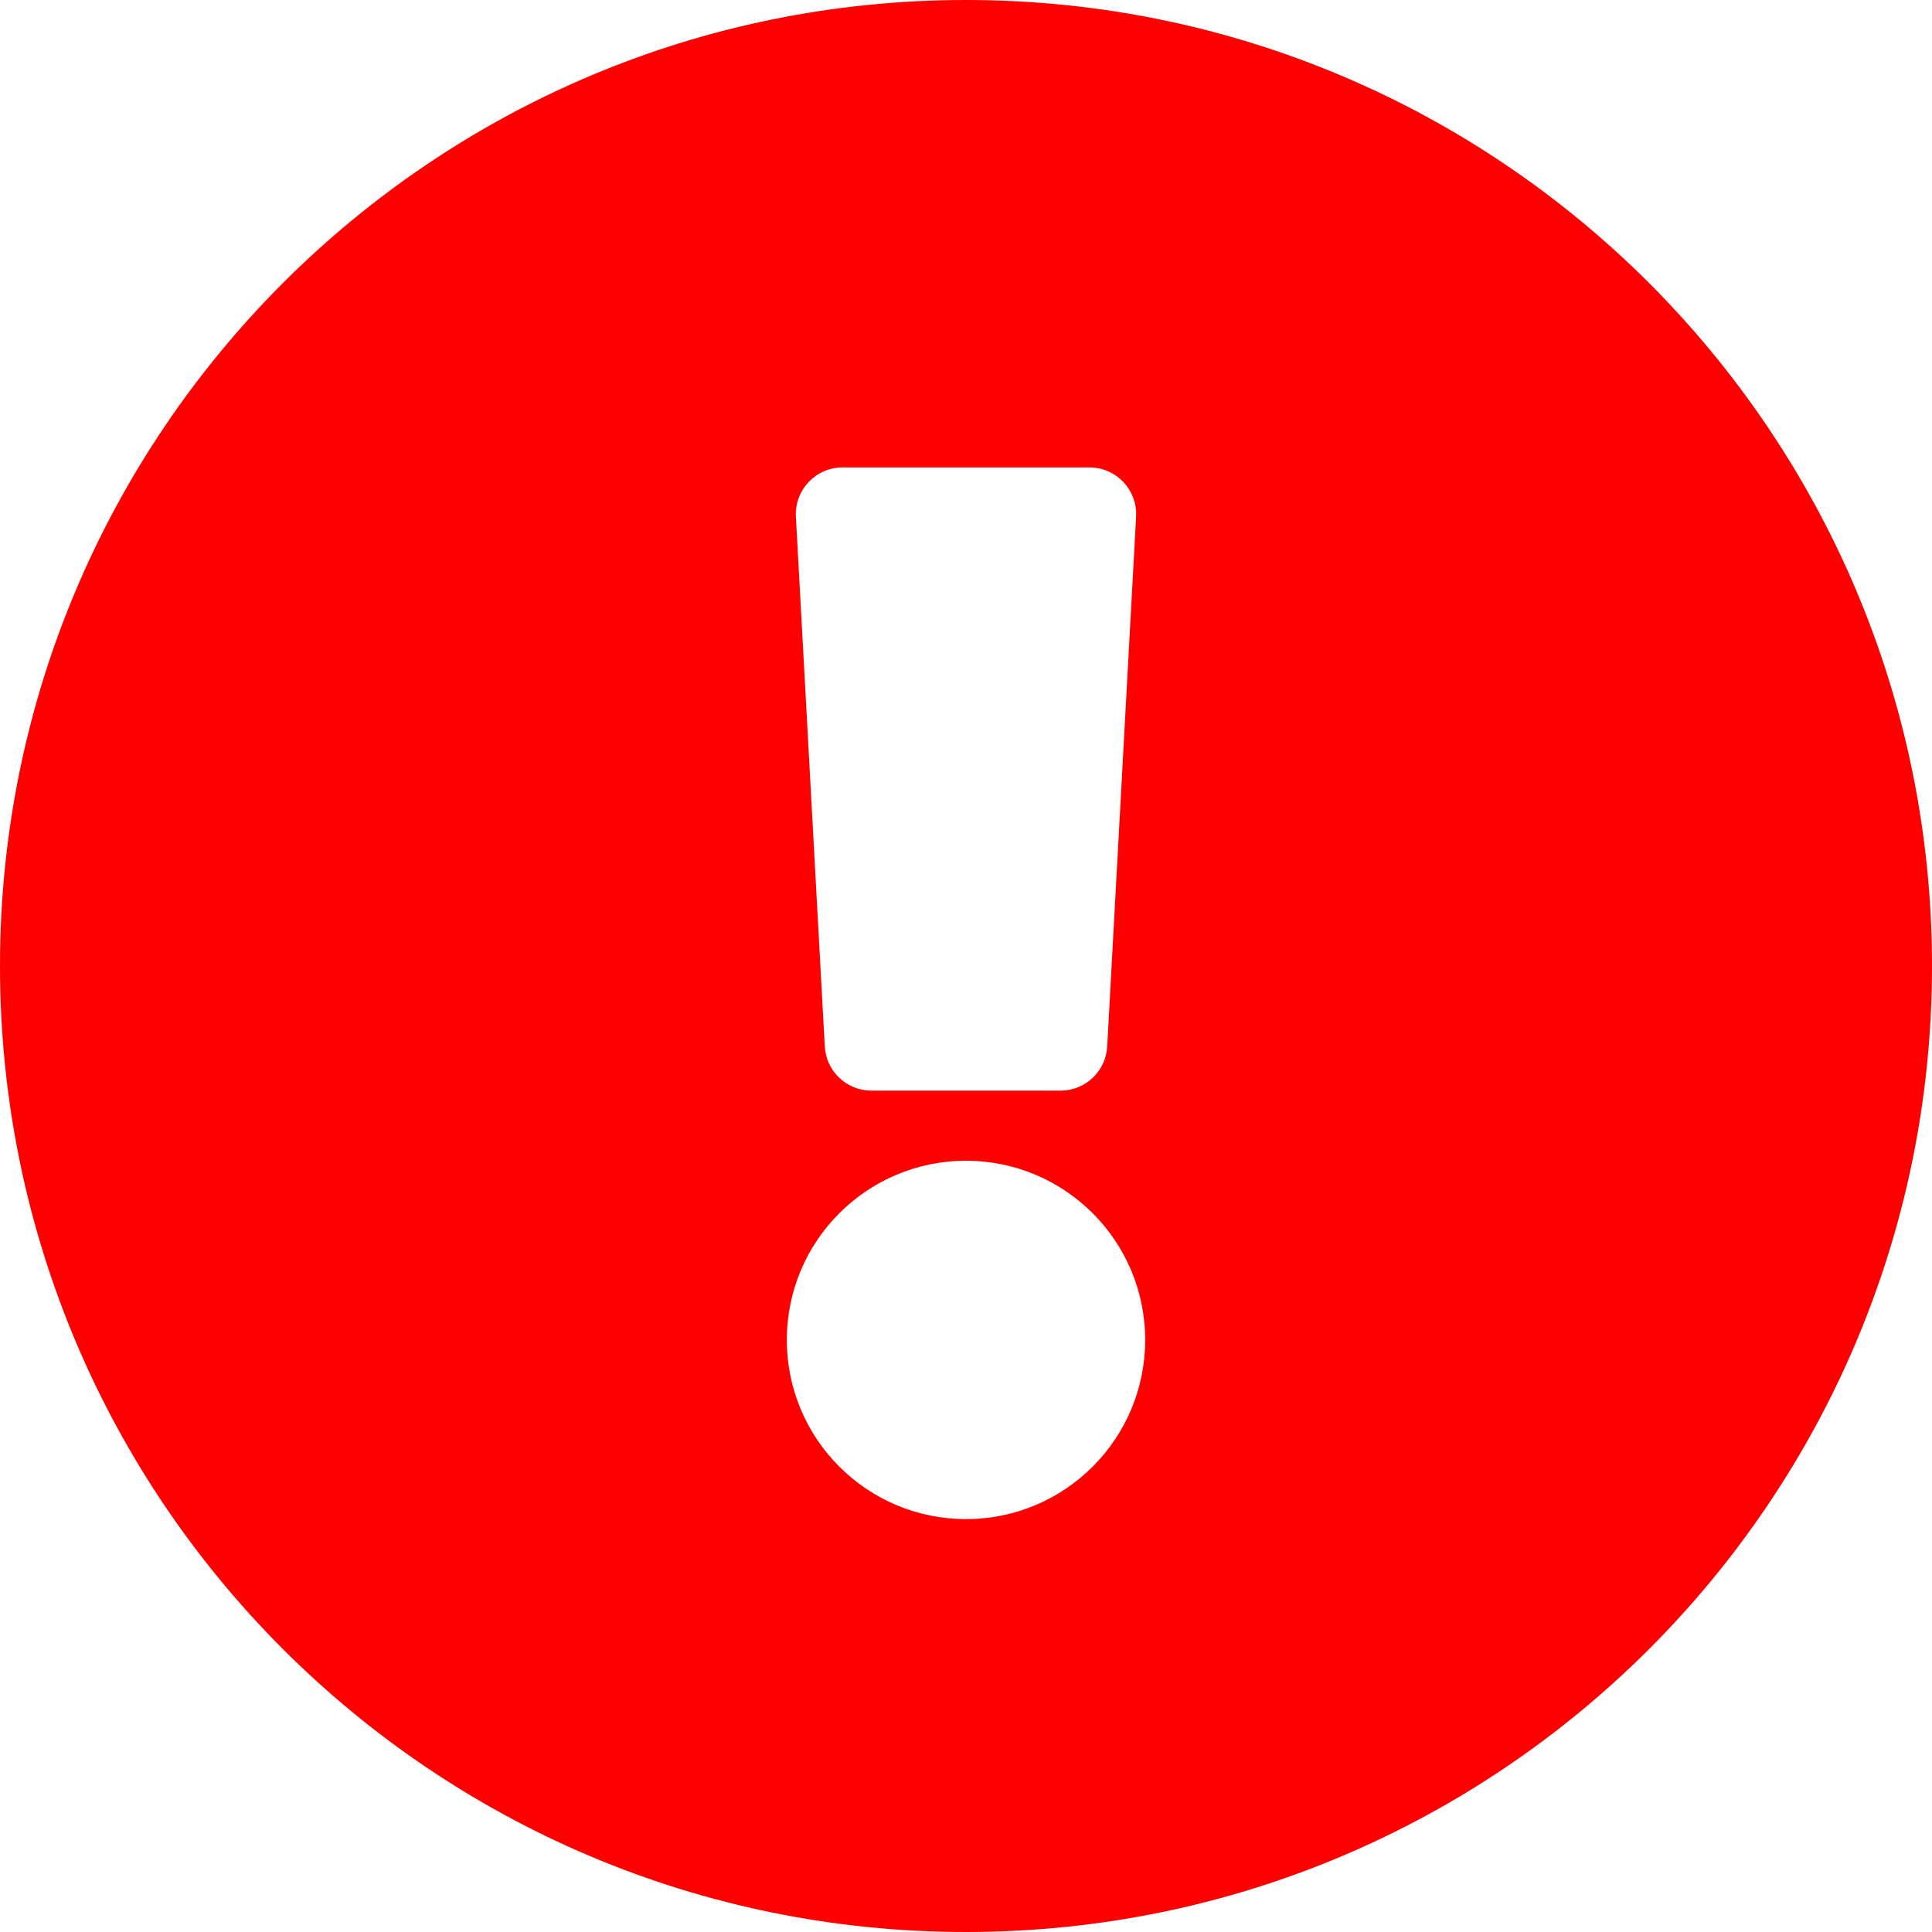 <svg width="496" height="496" viewBox="0 0 496 496" fill="none" xmlns="http://www.w3.org/2000/svg">
<path d="M496 248C496 384.997 384.957 496 248 496C111.043 496 0 384.997 0 248C0 111.083 111.043 0 248 0C384.957 0 496 111.083 496 248ZM248 298C222.595 298 202 318.595 202 344C202 369.405 222.595 390 248 390C273.405 390 294 369.405 294 344C294 318.595 273.405 298 248 298ZM204.327 132.654L211.745 268.654C212.092 275.018 217.354 280 223.727 280H272.273C278.646 280 283.908 275.018 284.255 268.654L291.673 132.654C292.048 125.78 286.575 120 279.691 120H216.308C209.424 120 203.952 125.78 204.327 132.654V132.654Z" fill="#FF0000"/>
</svg>
